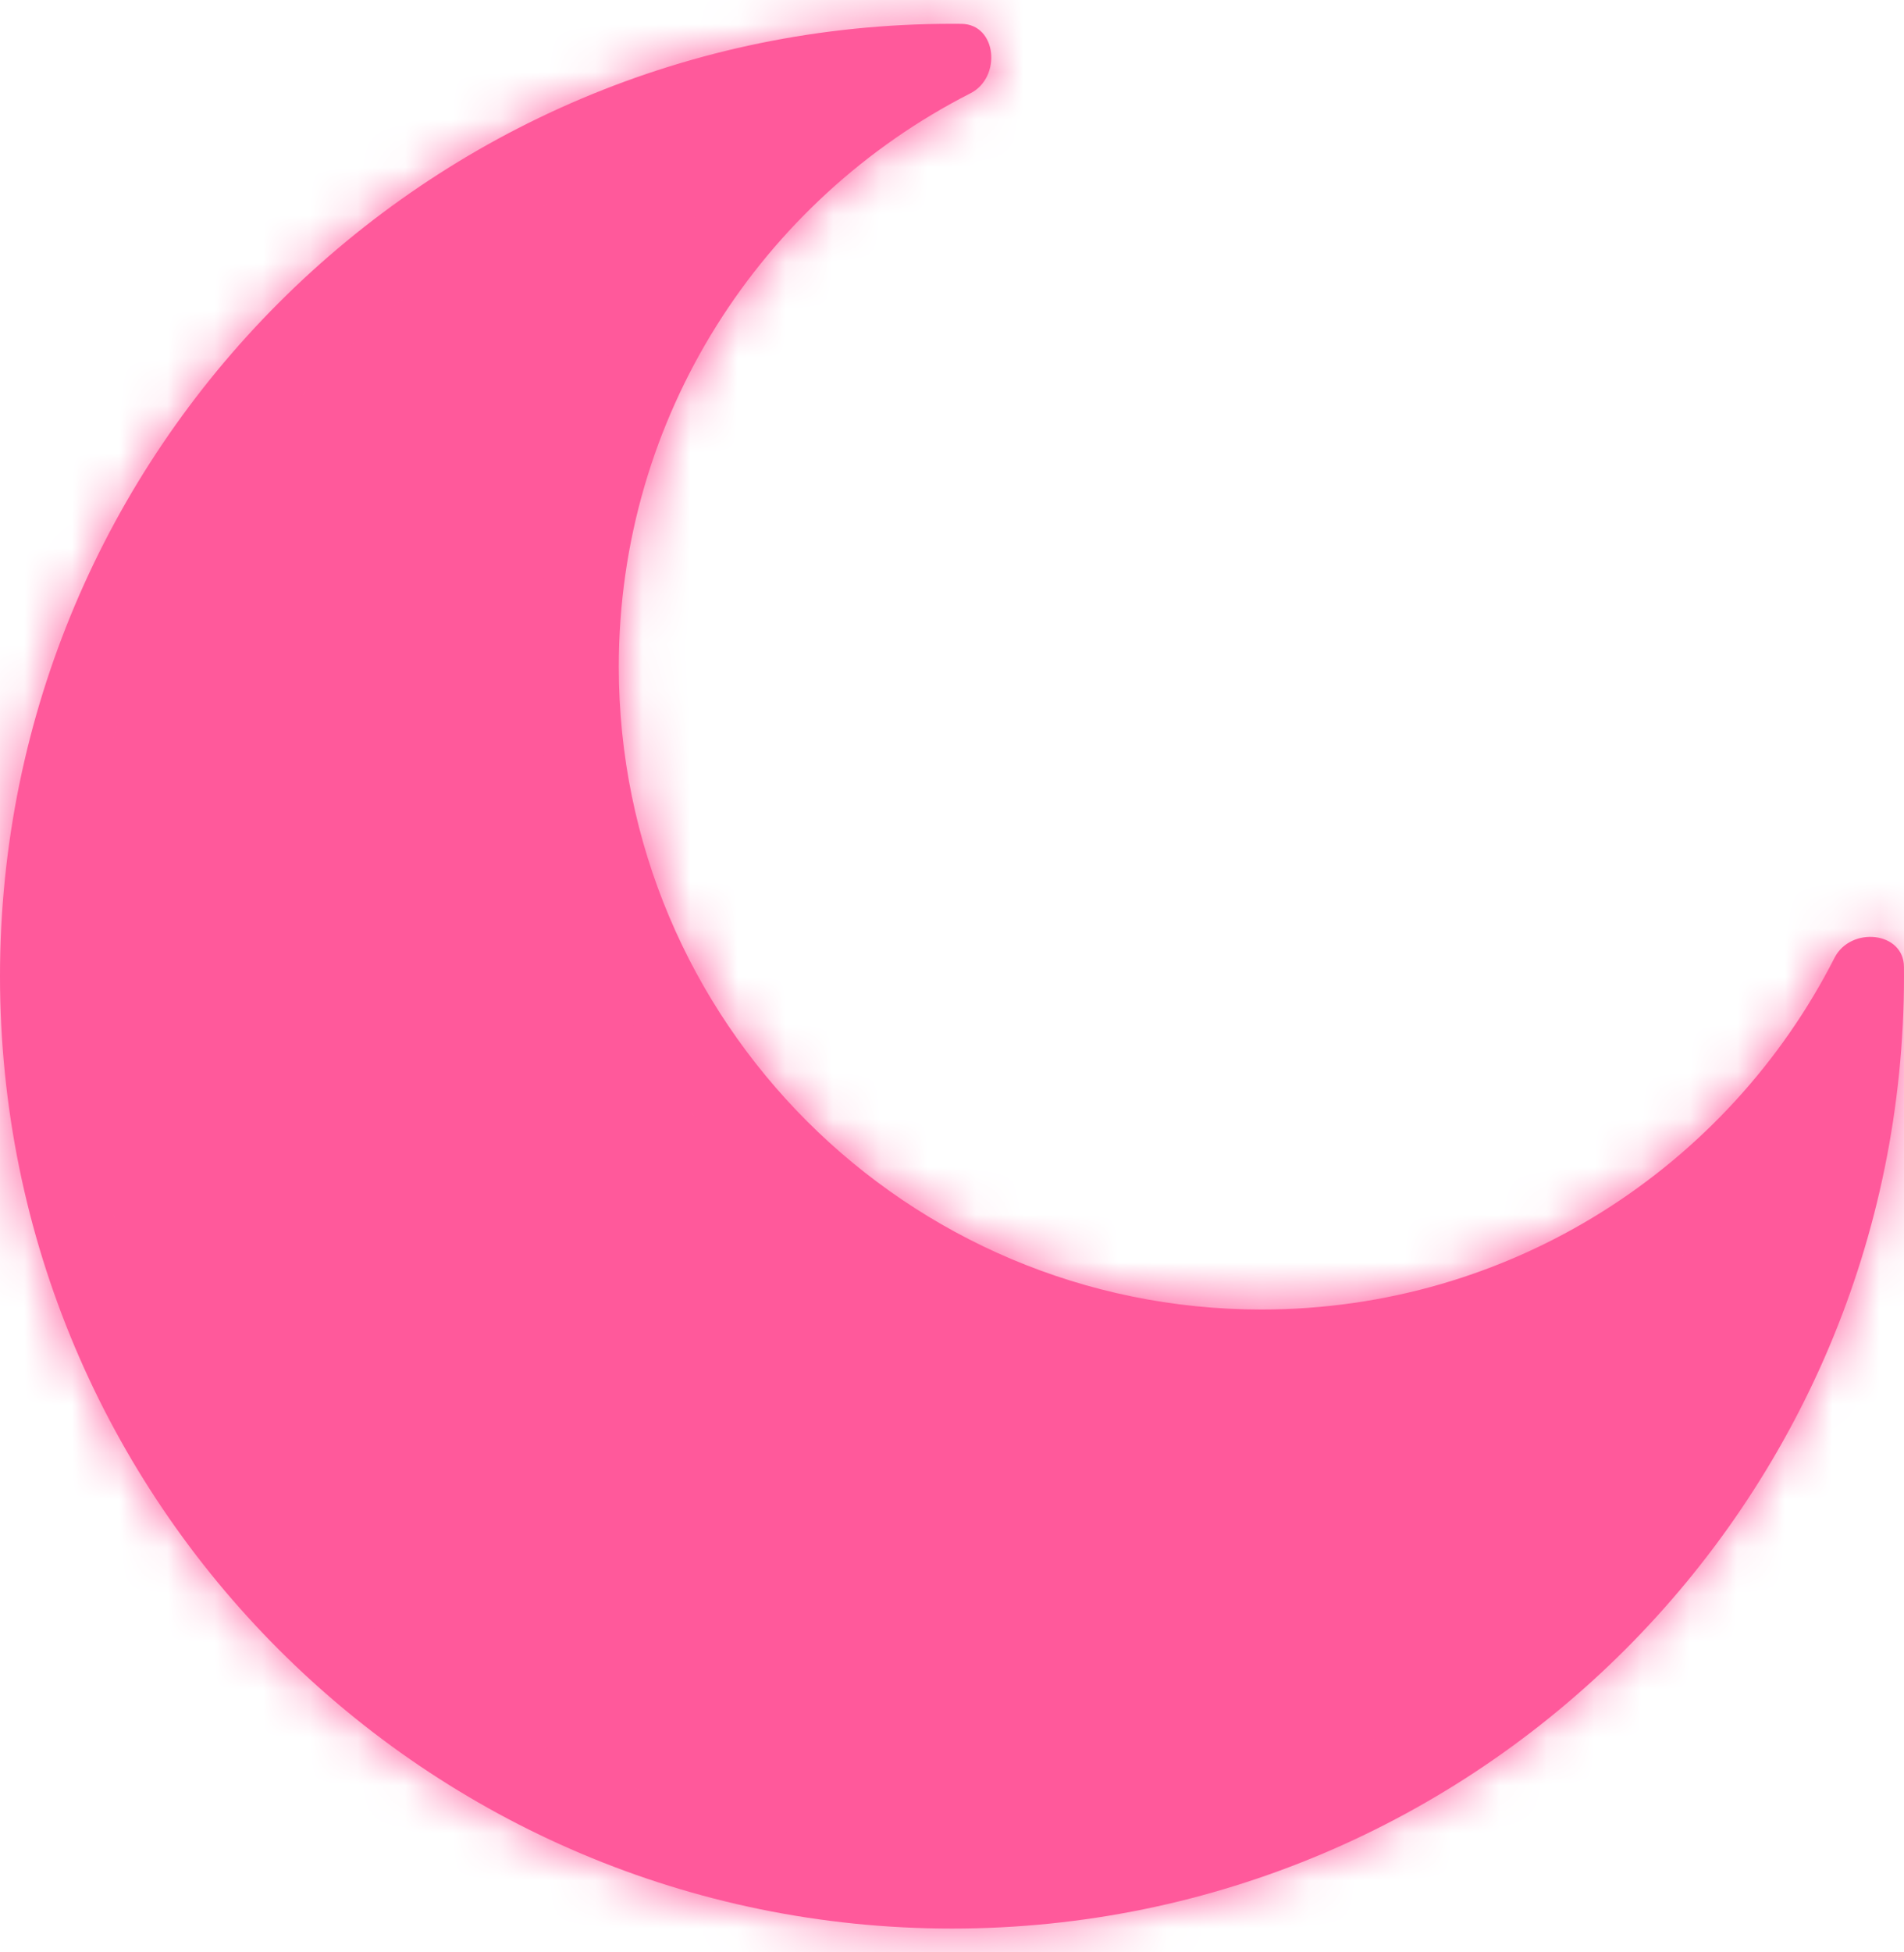 <svg width="40" height="41" viewBox="0 0 40 41" fill="none" xmlns="http://www.w3.org/2000/svg">
<mask id="path-1-inside-1_1213_2820" fill="white">
<path fill-rule="evenodd" clip-rule="evenodd" d="M20 40.5C31.046 40.5 40 31.546 40 20.5C40 20.434 40 20.368 39.999 20.302C39.992 19.558 38.877 19.451 38.54 20.114C36.309 24.497 31.755 27.5 26.5 27.5C19.044 27.5 13 21.456 13 14C13 8.745 16.003 4.191 20.386 1.96C21.049 1.623 20.942 0.508 20.198 0.501C20.132 0.5 20.066 0.5 20 0.5C8.954 0.5 0 9.454 0 20.5C0 31.546 8.954 40.5 20 40.5Z"/>
</mask>
<path fill-rule="evenodd" clip-rule="evenodd" d="M20 40.5C31.046 40.5 40 31.546 40 20.5C40 20.434 40 20.368 39.999 20.302C39.992 19.558 38.877 19.451 38.54 20.114C36.309 24.497 31.755 27.5 26.5 27.5C19.044 27.5 13 21.456 13 14C13 8.745 16.003 4.191 20.386 1.96C21.049 1.623 20.942 0.508 20.198 0.501C20.132 0.5 20.066 0.5 20 0.5C8.954 0.5 0 9.454 0 20.5C0 31.546 8.954 40.5 20 40.5Z" fill="#FF599B"/>
<path d="M39.999 20.302L38.297 20.319L39.999 20.302ZM38.54 20.114L37.023 19.342L38.54 20.114ZM38.298 20.5C38.298 30.606 30.106 38.798 20 38.798V42.202C31.986 42.202 41.702 32.486 41.702 20.5H38.298ZM38.297 20.319C38.298 20.379 38.298 20.439 38.298 20.5H41.702C41.702 20.428 41.702 20.357 41.701 20.285L38.297 20.319ZM37.023 19.342C35.071 23.177 31.09 25.798 26.5 25.798V29.202C32.42 29.202 37.547 25.817 40.057 20.886L37.023 19.342ZM26.5 25.798C19.984 25.798 14.702 20.516 14.702 14H11.298C11.298 22.396 18.104 29.202 26.5 29.202V25.798ZM14.702 14C14.702 9.41 17.323 5.429 21.158 3.477L19.614 0.443C14.682 2.953 11.298 8.08 11.298 14H14.702ZM20 2.202C20.061 2.202 20.121 2.202 20.181 2.203L20.215 -1.201C20.143 -1.202 20.072 -1.202 20 -1.202V2.202ZM1.702 20.5C1.702 10.394 9.894 2.202 20 2.202V-1.202C8.014 -1.202 -1.702 8.514 -1.702 20.5H1.702ZM20 38.798C9.894 38.798 1.702 30.606 1.702 20.5H-1.702C-1.702 32.486 8.014 42.202 20 42.202V38.798ZM21.158 3.477C22.25 2.922 22.611 1.789 22.511 0.913C22.405 -0.002 21.683 -1.187 20.215 -1.201L20.181 2.203C19.905 2.2 19.609 2.079 19.395 1.851C19.206 1.65 19.145 1.439 19.129 1.301C19.102 1.068 19.186 0.661 19.614 0.443L21.158 3.477ZM41.701 20.285C41.687 18.817 40.502 18.095 39.587 17.989C38.711 17.889 37.578 18.25 37.023 19.342L40.057 20.886C39.839 21.314 39.432 21.398 39.199 21.371C39.061 21.355 38.849 21.294 38.649 21.105C38.421 20.891 38.3 20.595 38.297 20.319L41.701 20.285Z" fill="#FF599B" mask="url(#path-1-inside-1_1213_2820)"/>
</svg>
